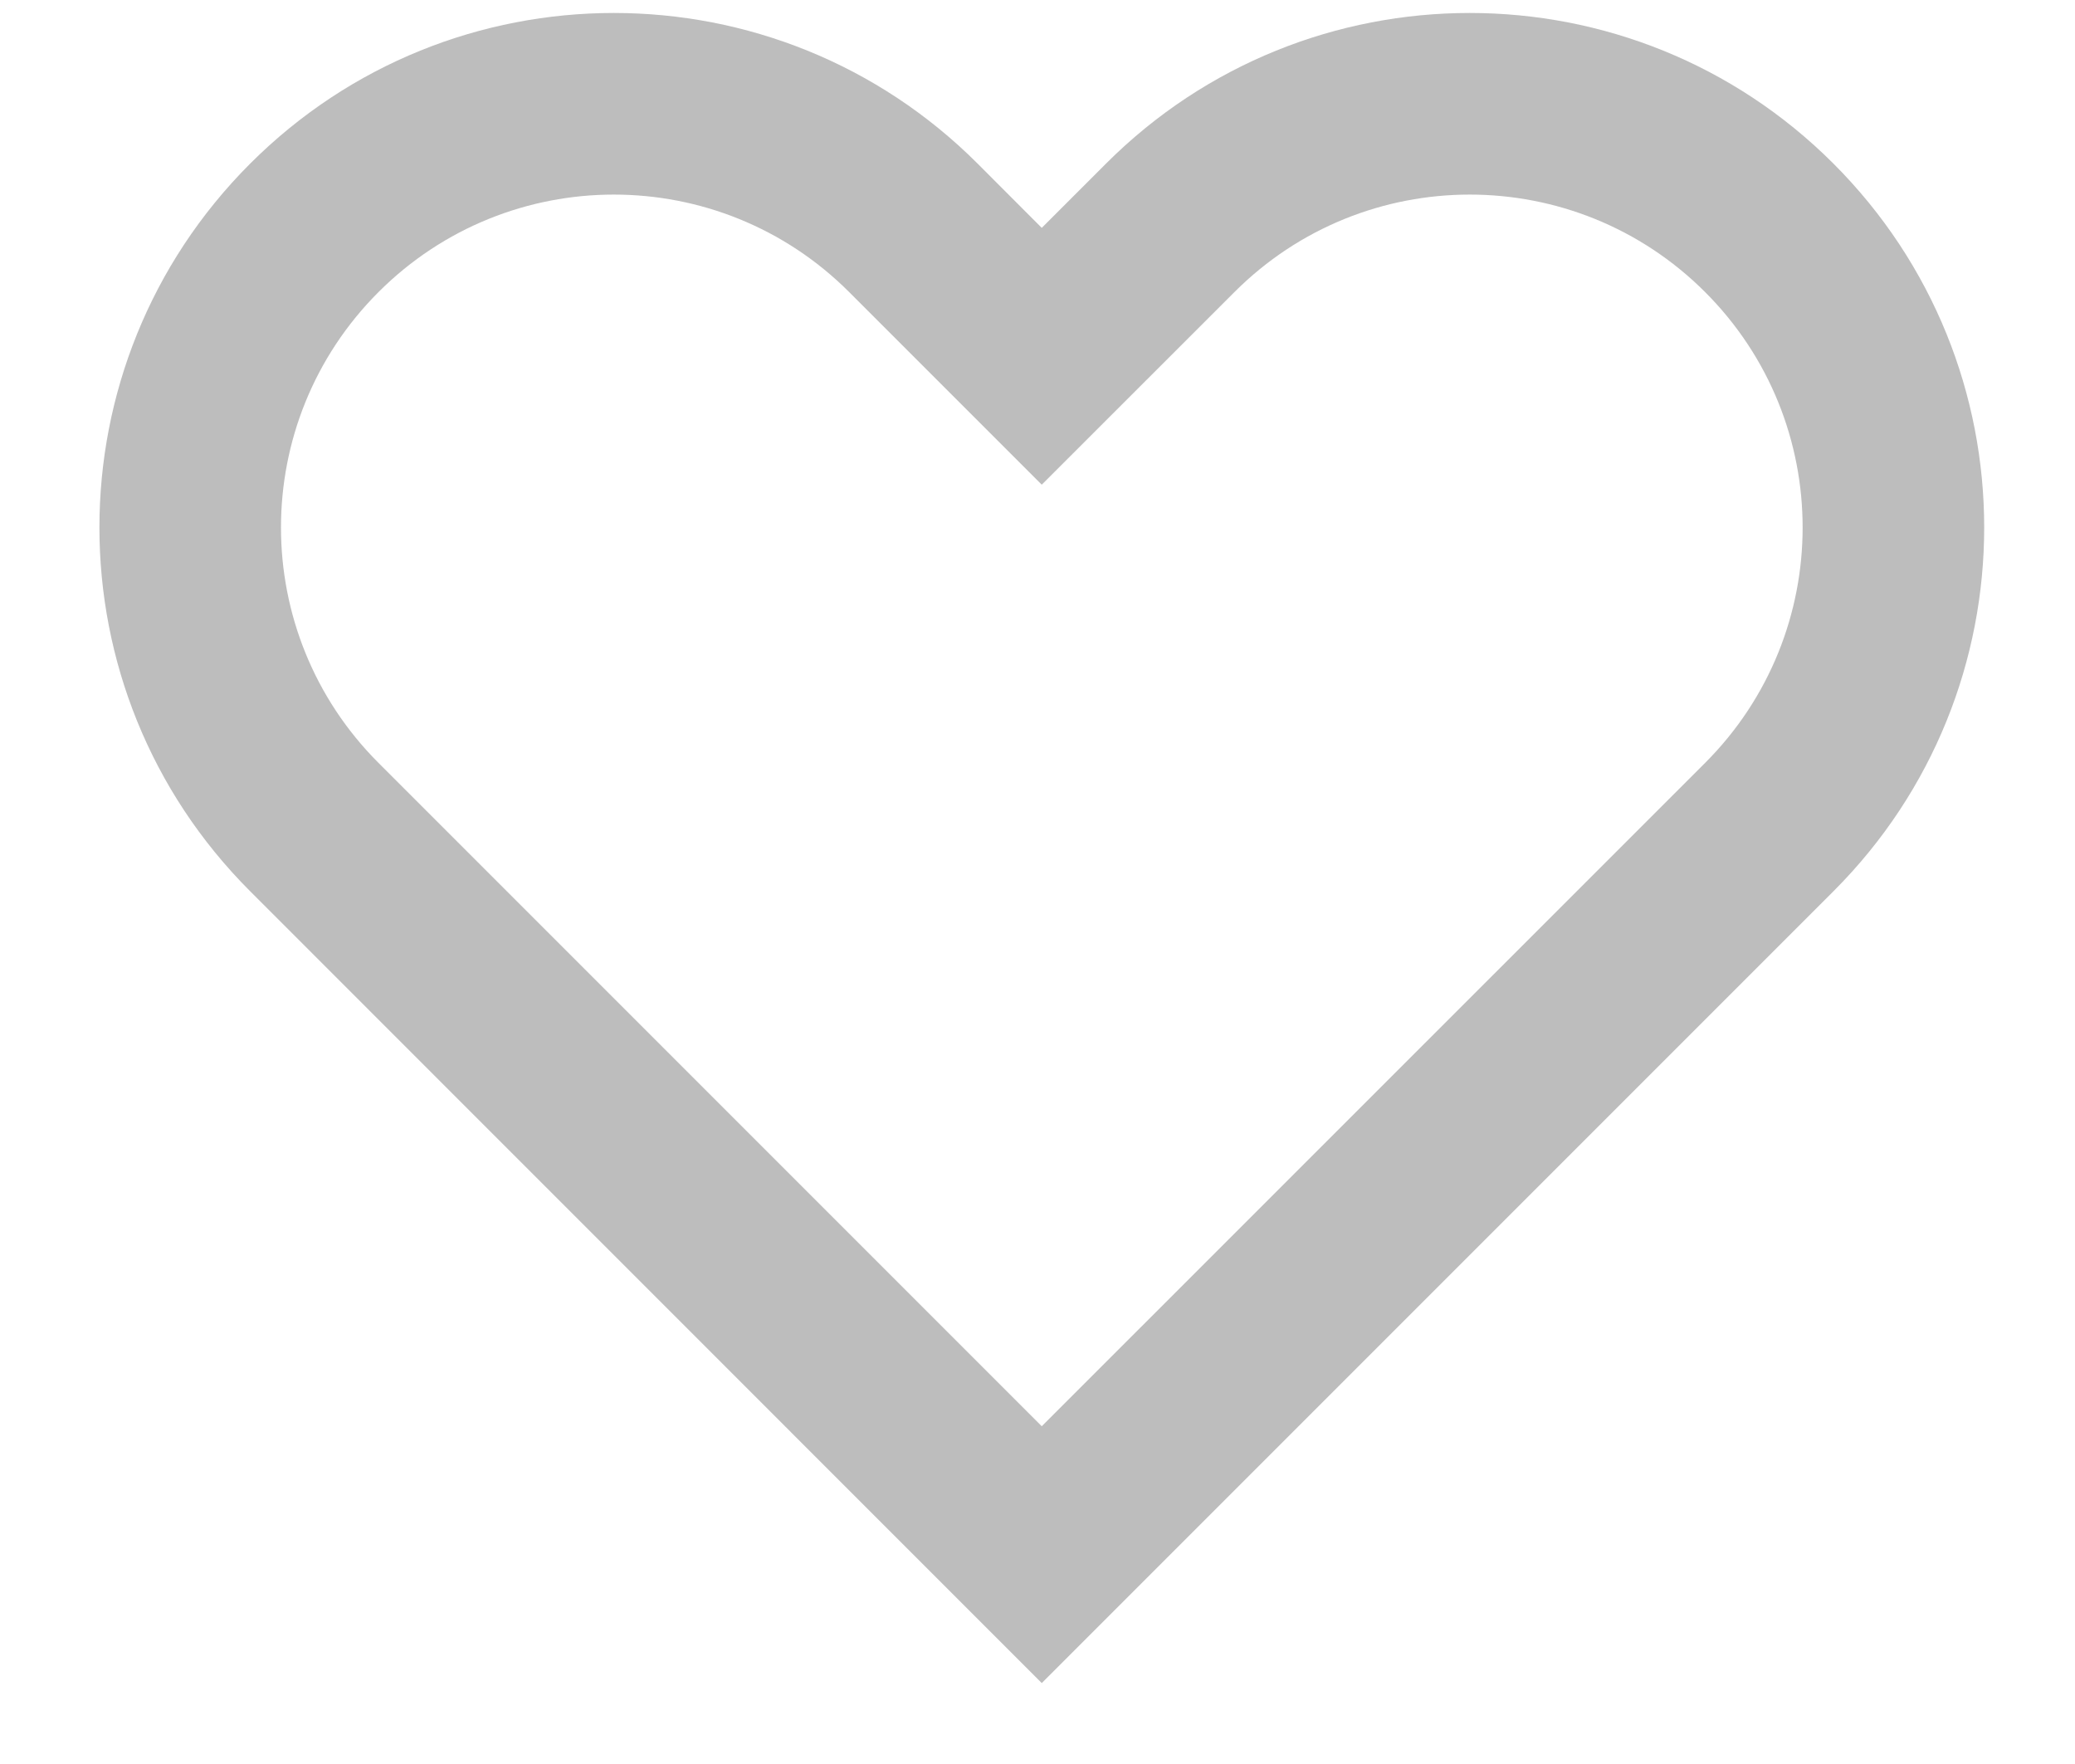 <svg width="20" height="17" viewBox="0 0 20 17" fill="none" xmlns="http://www.w3.org/2000/svg">
<path fill-rule="evenodd" clip-rule="evenodd" d="M8.185 2.815C6.932 1.562 4.901 1.562 3.648 2.815C2.395 4.068 2.395 6.099 3.648 7.352L10.041 13.745L16.435 7.352C17.688 6.099 17.688 4.068 16.435 2.815C15.182 1.562 13.15 1.562 11.898 2.815L10.041 4.671L8.185 2.815ZM2.411 1.577C4.347 -0.359 7.486 -0.359 9.423 1.577L10.041 2.196L10.66 1.577C12.596 -0.359 15.736 -0.359 17.672 1.577C19.609 3.514 19.609 6.653 17.672 8.589L10.041 16.22L2.411 8.589C0.474 6.653 0.474 3.514 2.411 1.577Z" fill="#BDBDBD"/>
</svg>
